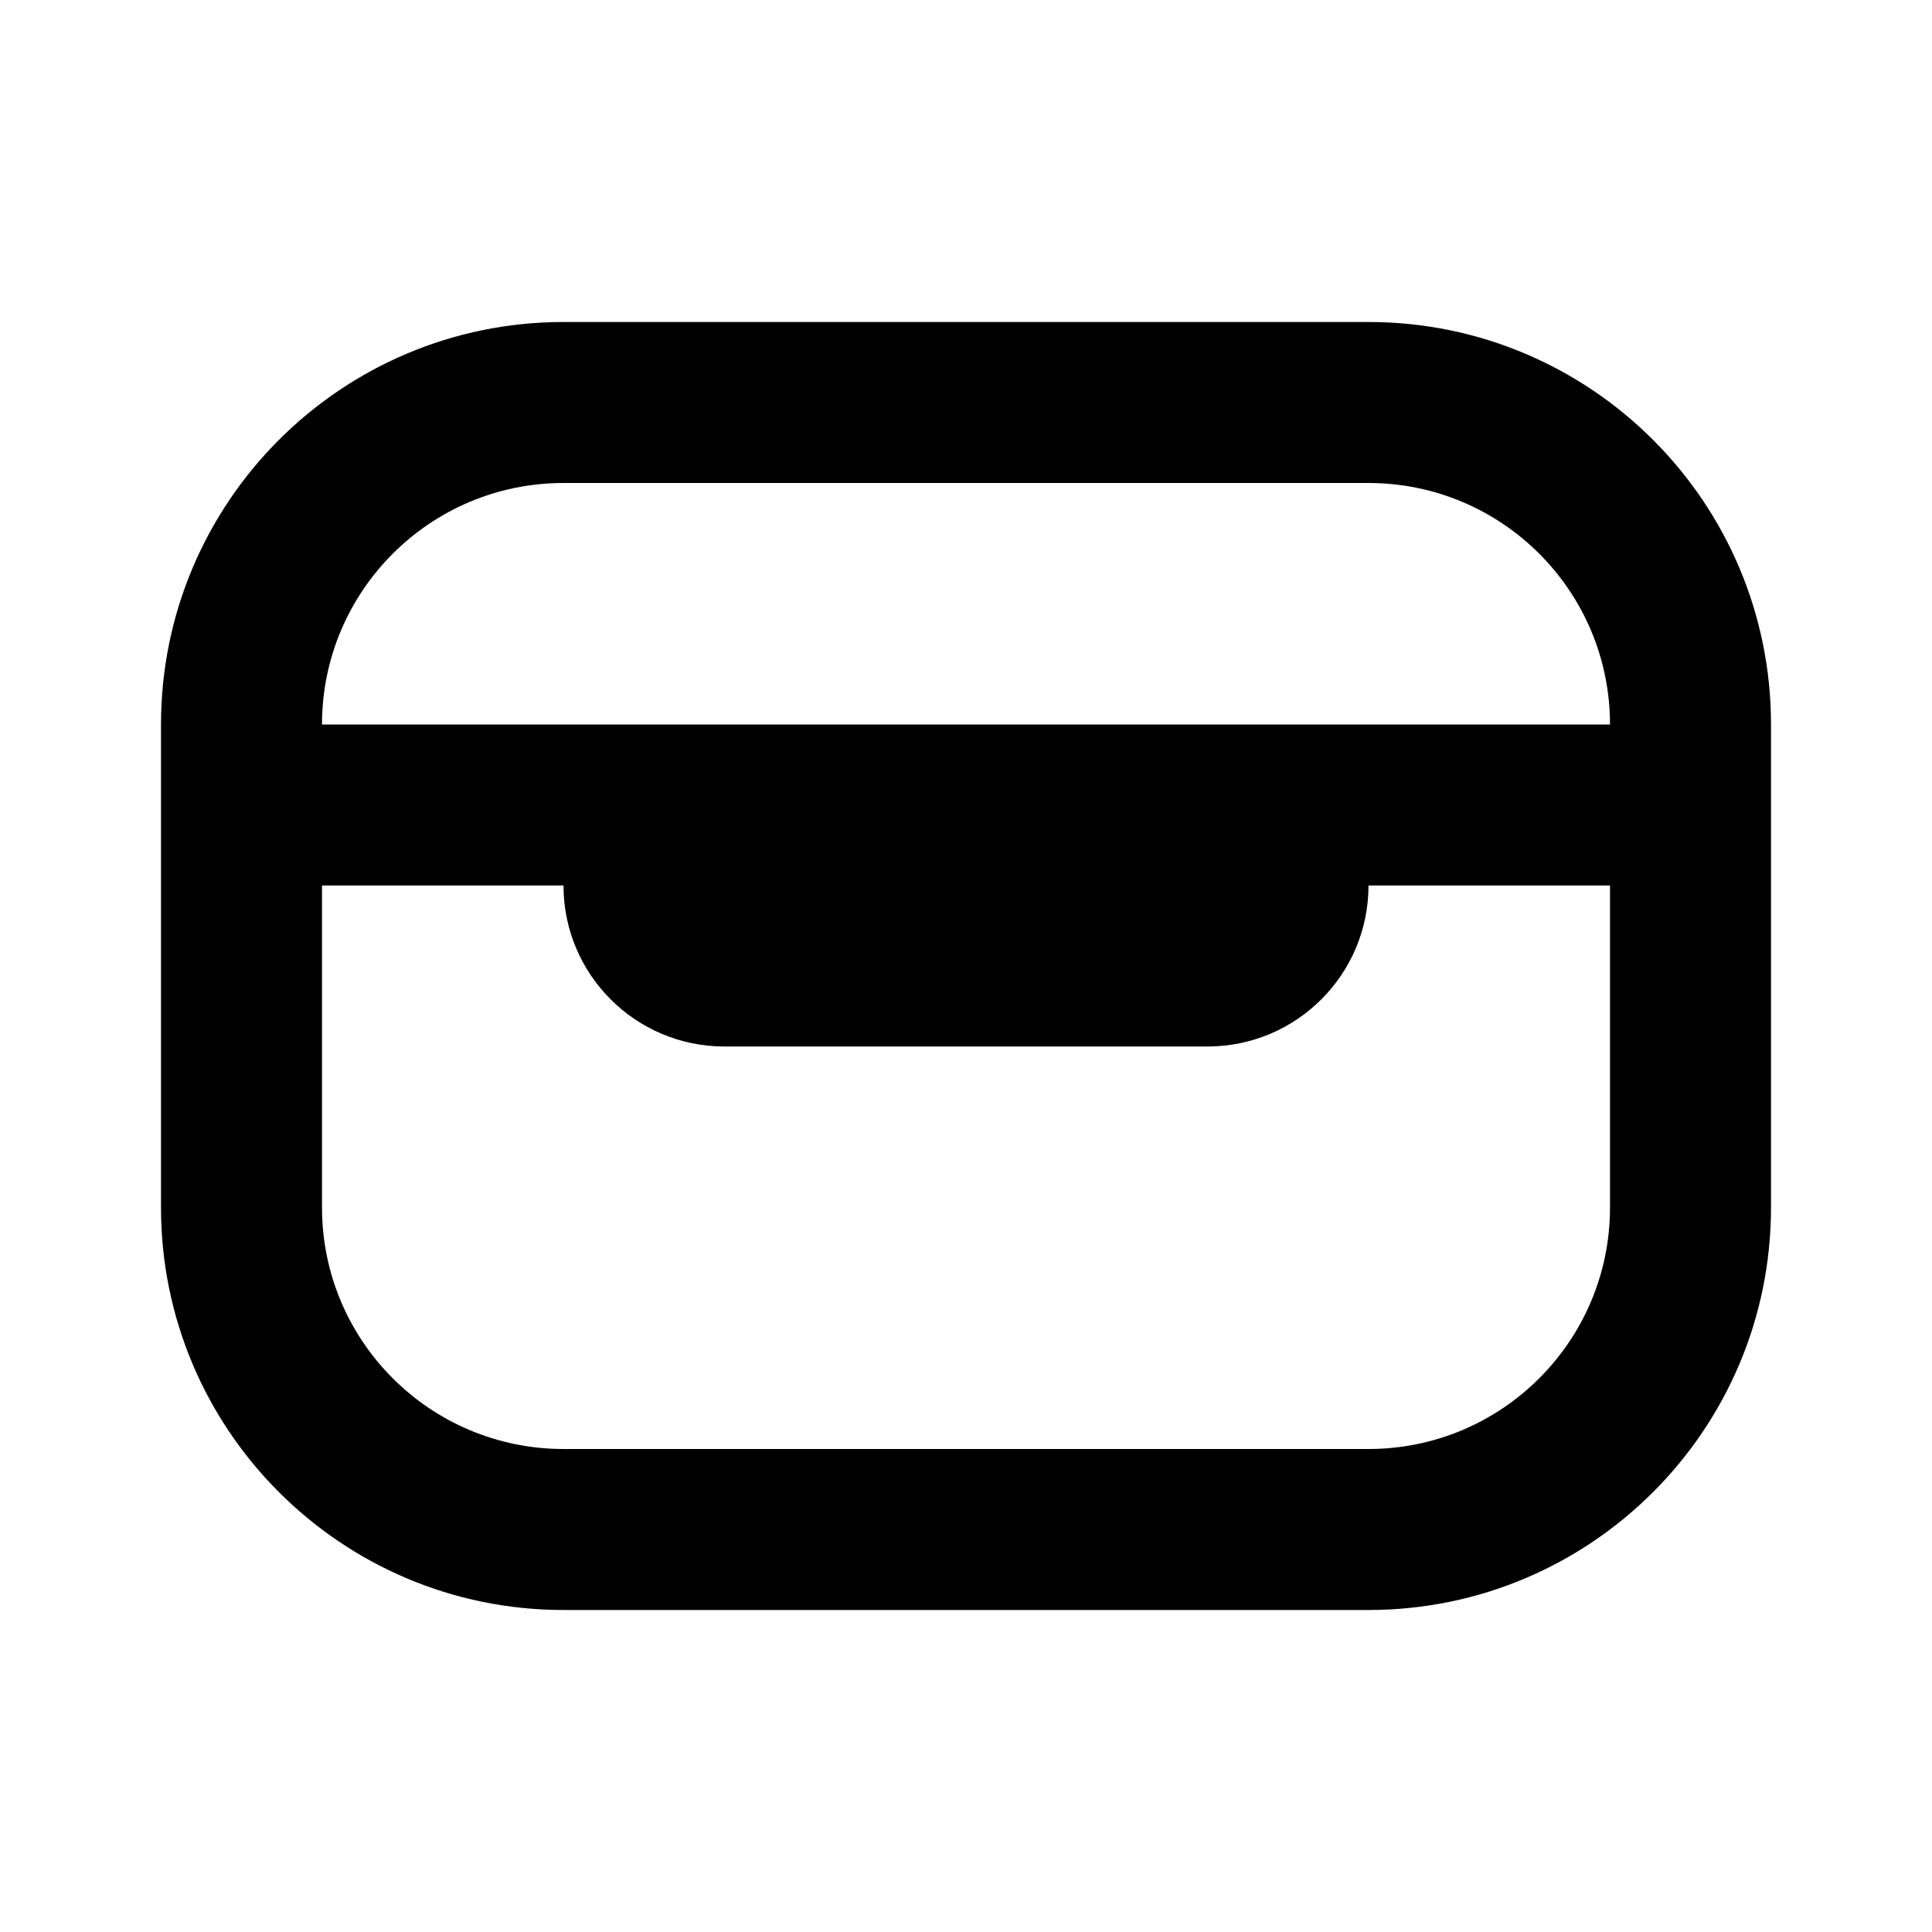 <svg xmlns="http://www.w3.org/2000/svg" width="24" height="24">
  <defs/>
  <path  d="M2,9 C2,6.239 4.239,4 7,4 L17,4 C19.761,4 22,6.239 22,9 L22,15 C22,17.761 19.761,20 17,20 L7,20 C4.239,20 2,17.761 2,15 Z M4,11 L4,15 C4,16.657 5.343,18 7,18 L17,18 C18.657,18 20,16.657 20,15 L20,11 L17,11 C17,12.105 16.105,13 15,13 L9,13 C7.895,13 7,12.105 7,11 Z M4,9 L20,9 C20,7.343 18.657,6 17,6 L7,6 C5.343,6 4,7.343 4,9 Z"/>
</svg>

